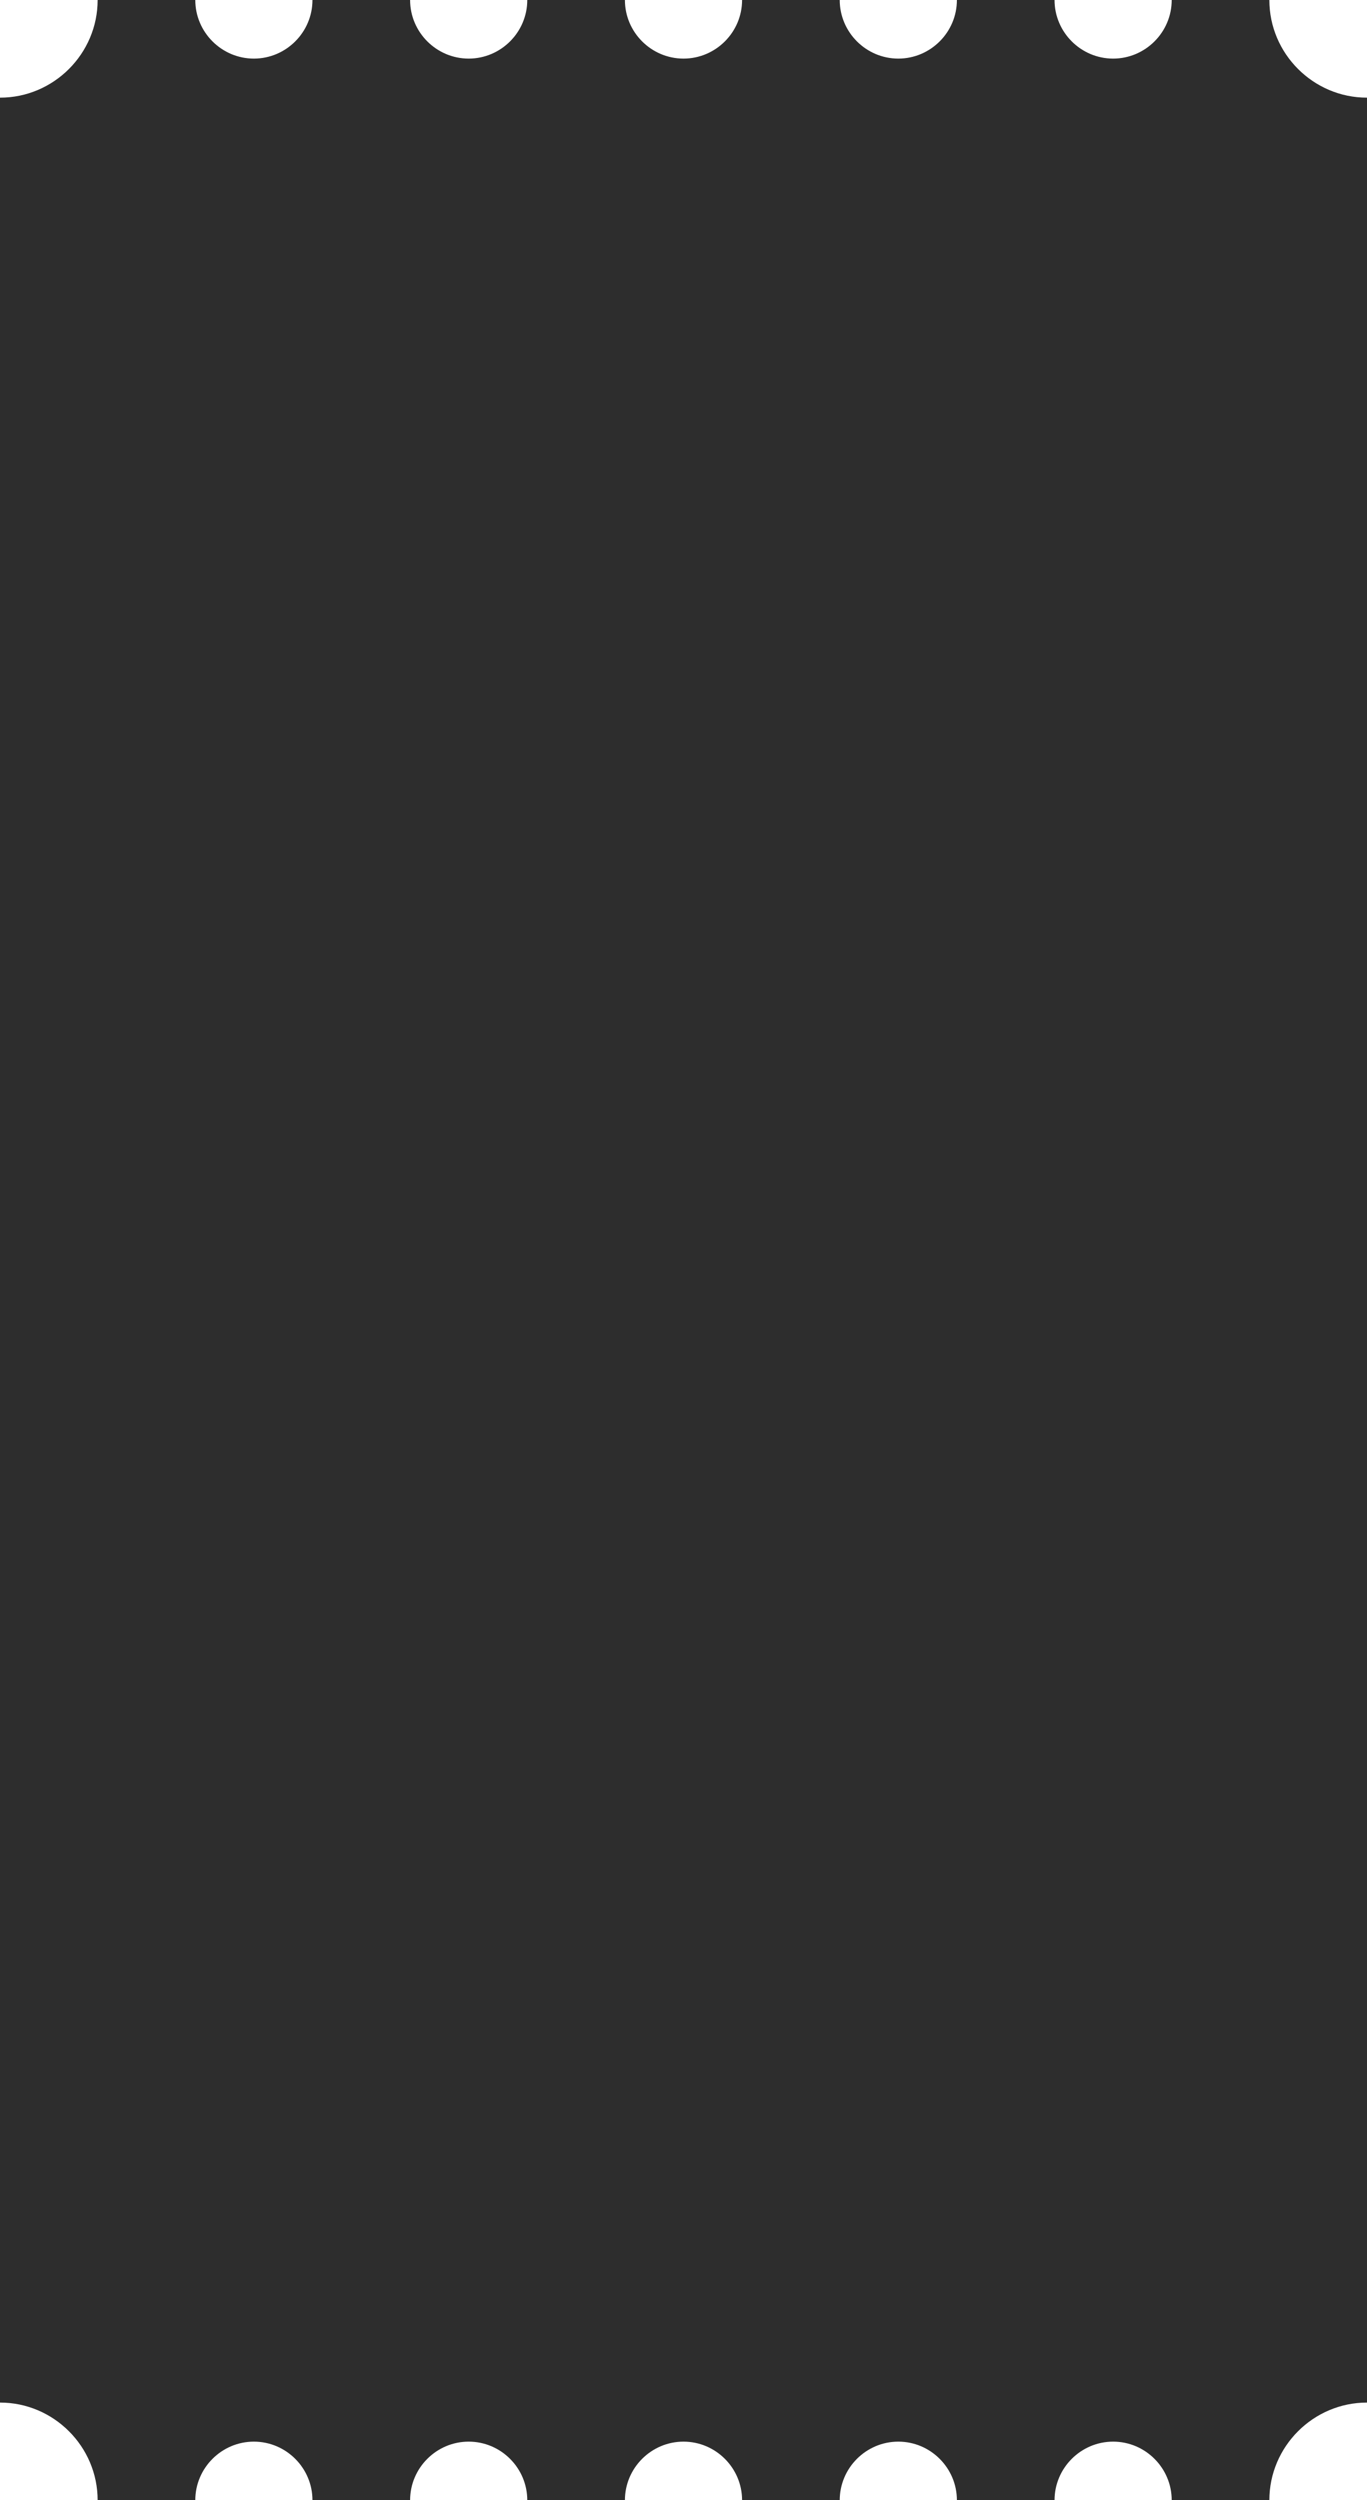 <svg width="280" height="512" viewBox="0 0 280 512" fill="none" xmlns="http://www.w3.org/2000/svg">
<path d="M280 492V20C269 20 260 11 260 0H240C240 6.6 234.6 12 228 12C221.4 12 216 6.6 216 0H196C196 6.6 190.6 12 184 12C177.4 12 172 6.6 172 0H152C152 6.6 146.6 12 140 12C133.4 12 128 6.6 128 0H108C108 6.6 102.6 12 96 12C89.4 12 84 6.6 84 0H64C64 6.6 58.6 12 52 12C45.4 12 40 6.6 40 0H20C20 11 11 20 0 20V492C11 492 20 501 20 512H40C40 505.4 45.4 500 52 500C58.6 500 64 505.4 64 512H84C84 505.4 89.4 500 96 500C102.6 500 108 505.4 108 512H128C128 505.4 133.4 500 140 500C146.6 500 152 505.4 152 512H172C172 505.4 177.4 500 184 500C190.6 500 196 505.4 196 512H216C216 505.4 221.4 500 228 500C234.6 500 240 505.4 240 512H260C260 501 269 492 280 492Z" fill="#2D2D2D"/>
</svg>
